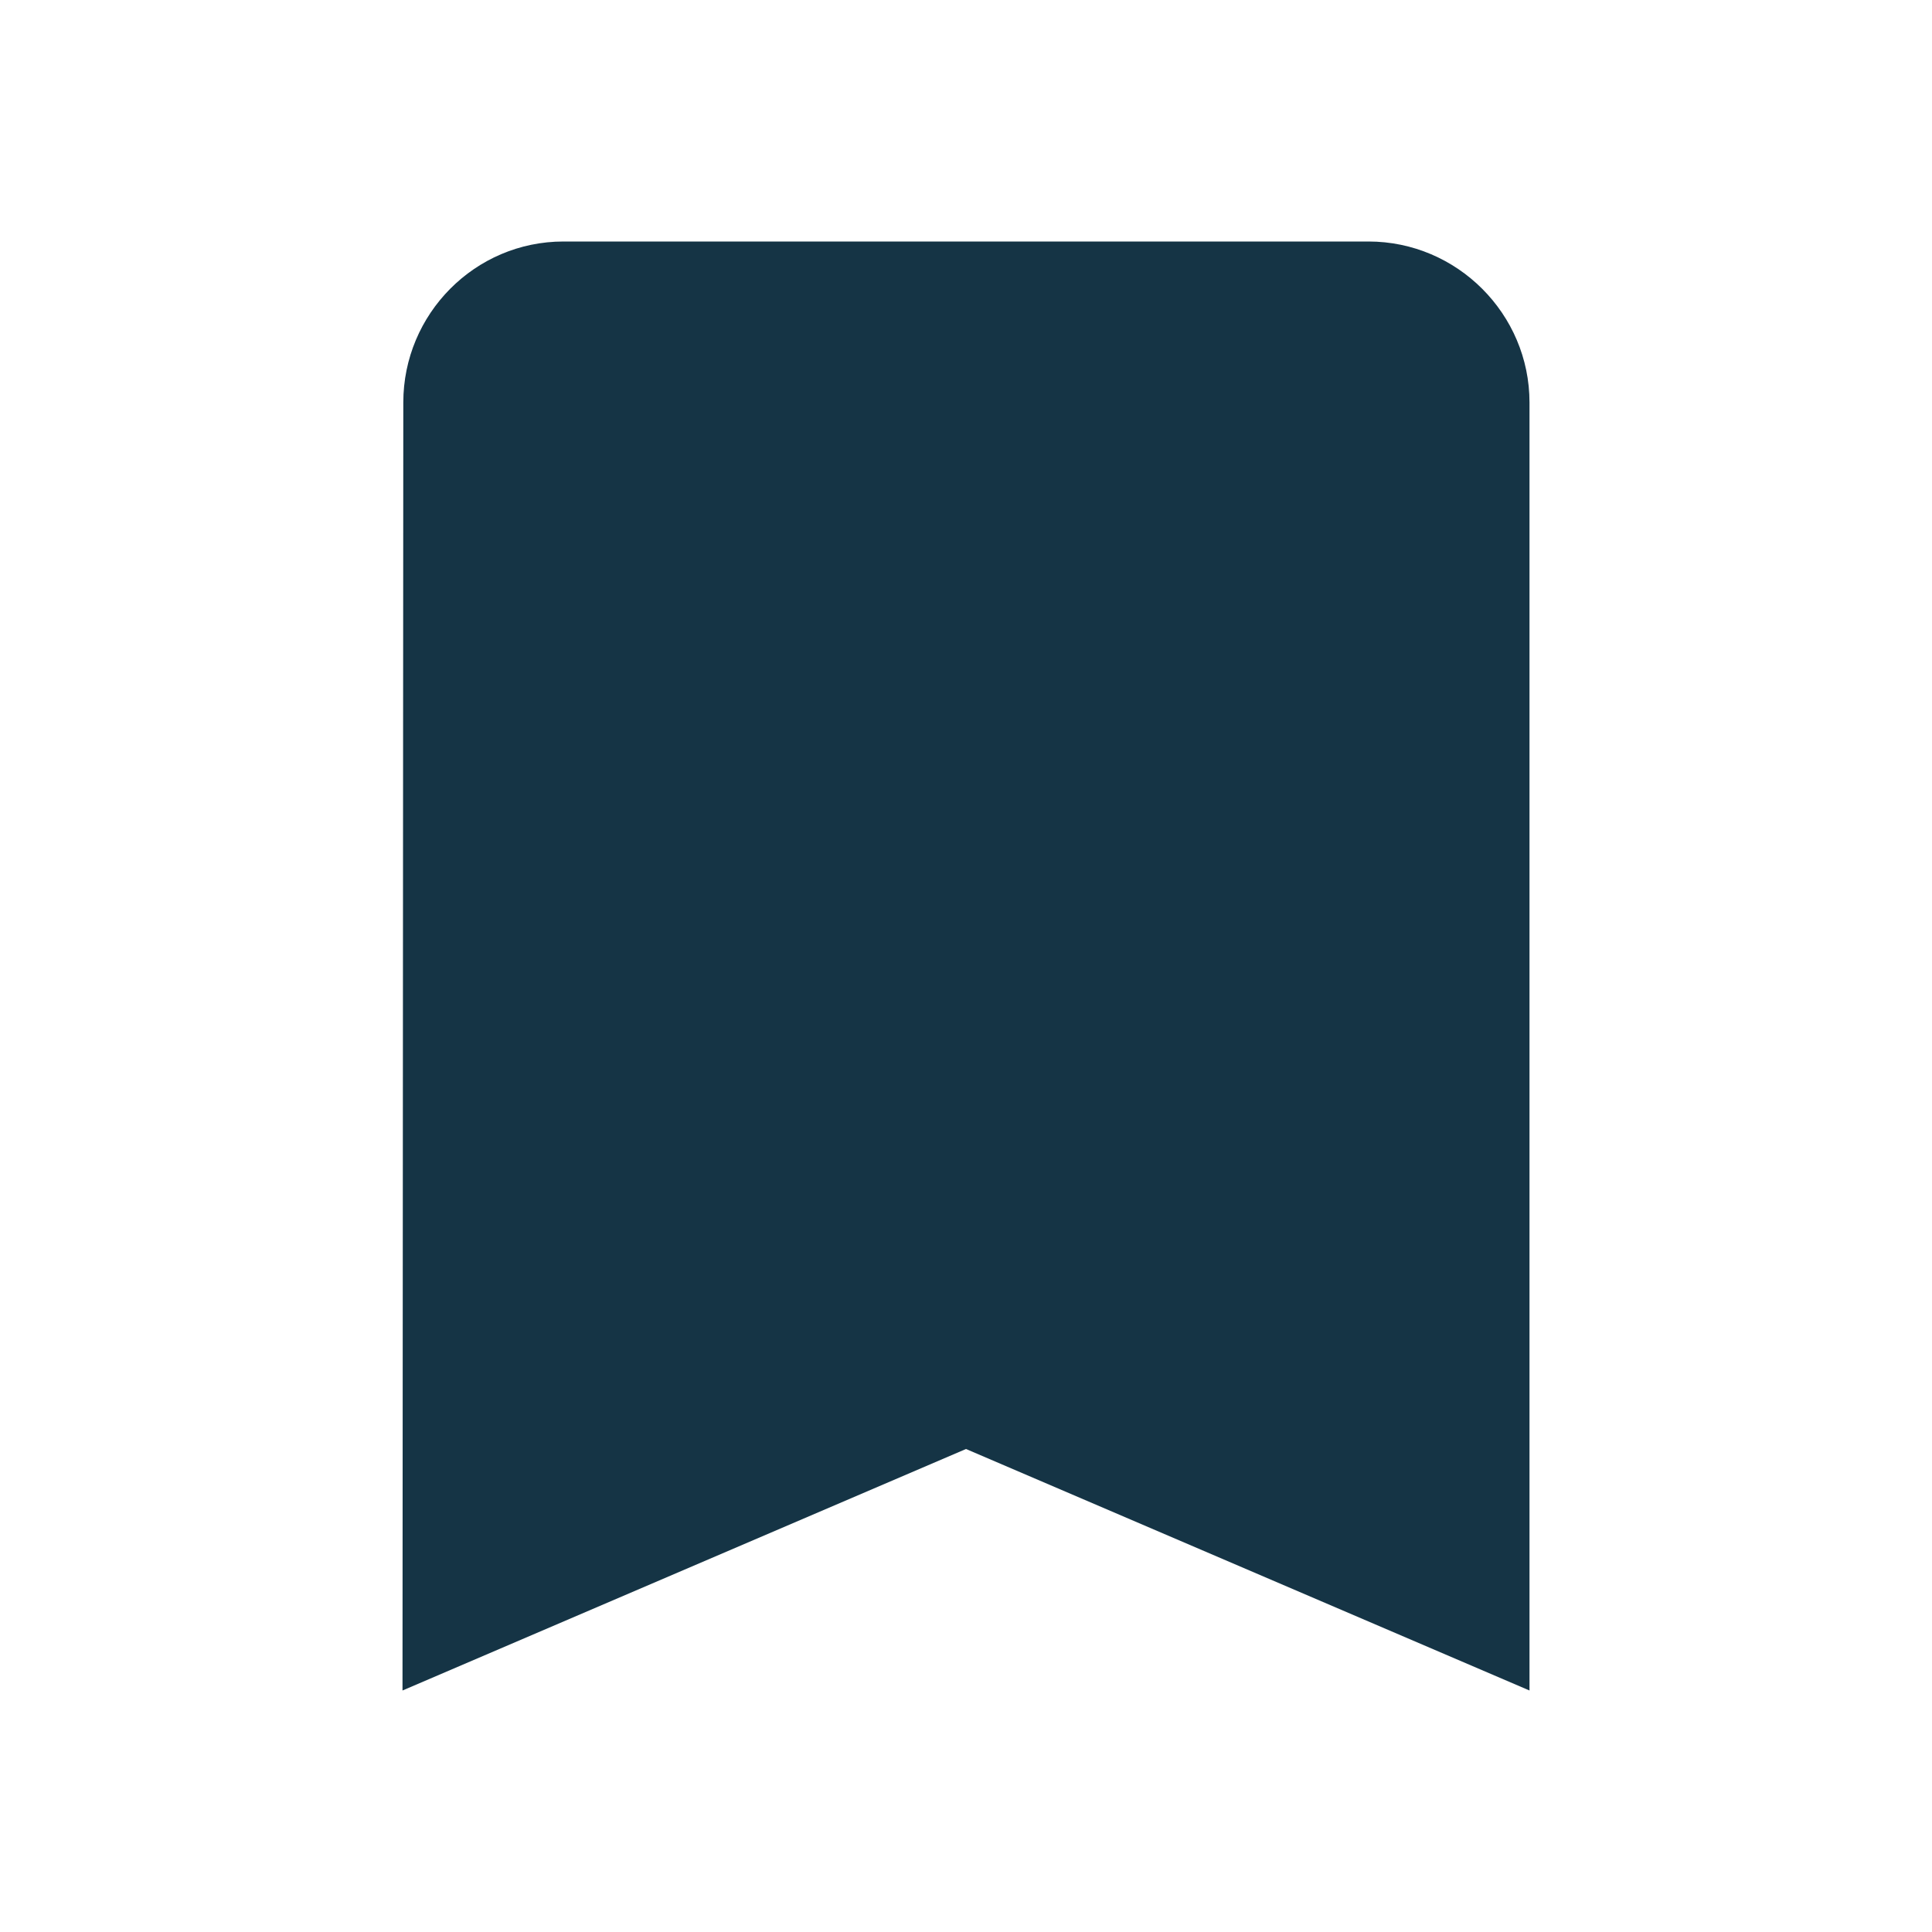 <svg width="48" height="48" viewBox="0 0 48 48" fill="none" xmlns="http://www.w3.org/2000/svg">
<g clip-path="url(#clip0_2194_64560)">
<path d="M34 6H14C11.8 6 10.02 7.8 10.02 10L10 42L24 36L38 42V10C38 7.8 36.2 6 34 6Z" fill="#153445"/>
</g>
<defs>
<clipPath id="clip0_2194_64560">
<rect width="48" height="48" fill="white"/>
</clipPath>
</defs>
</svg>
